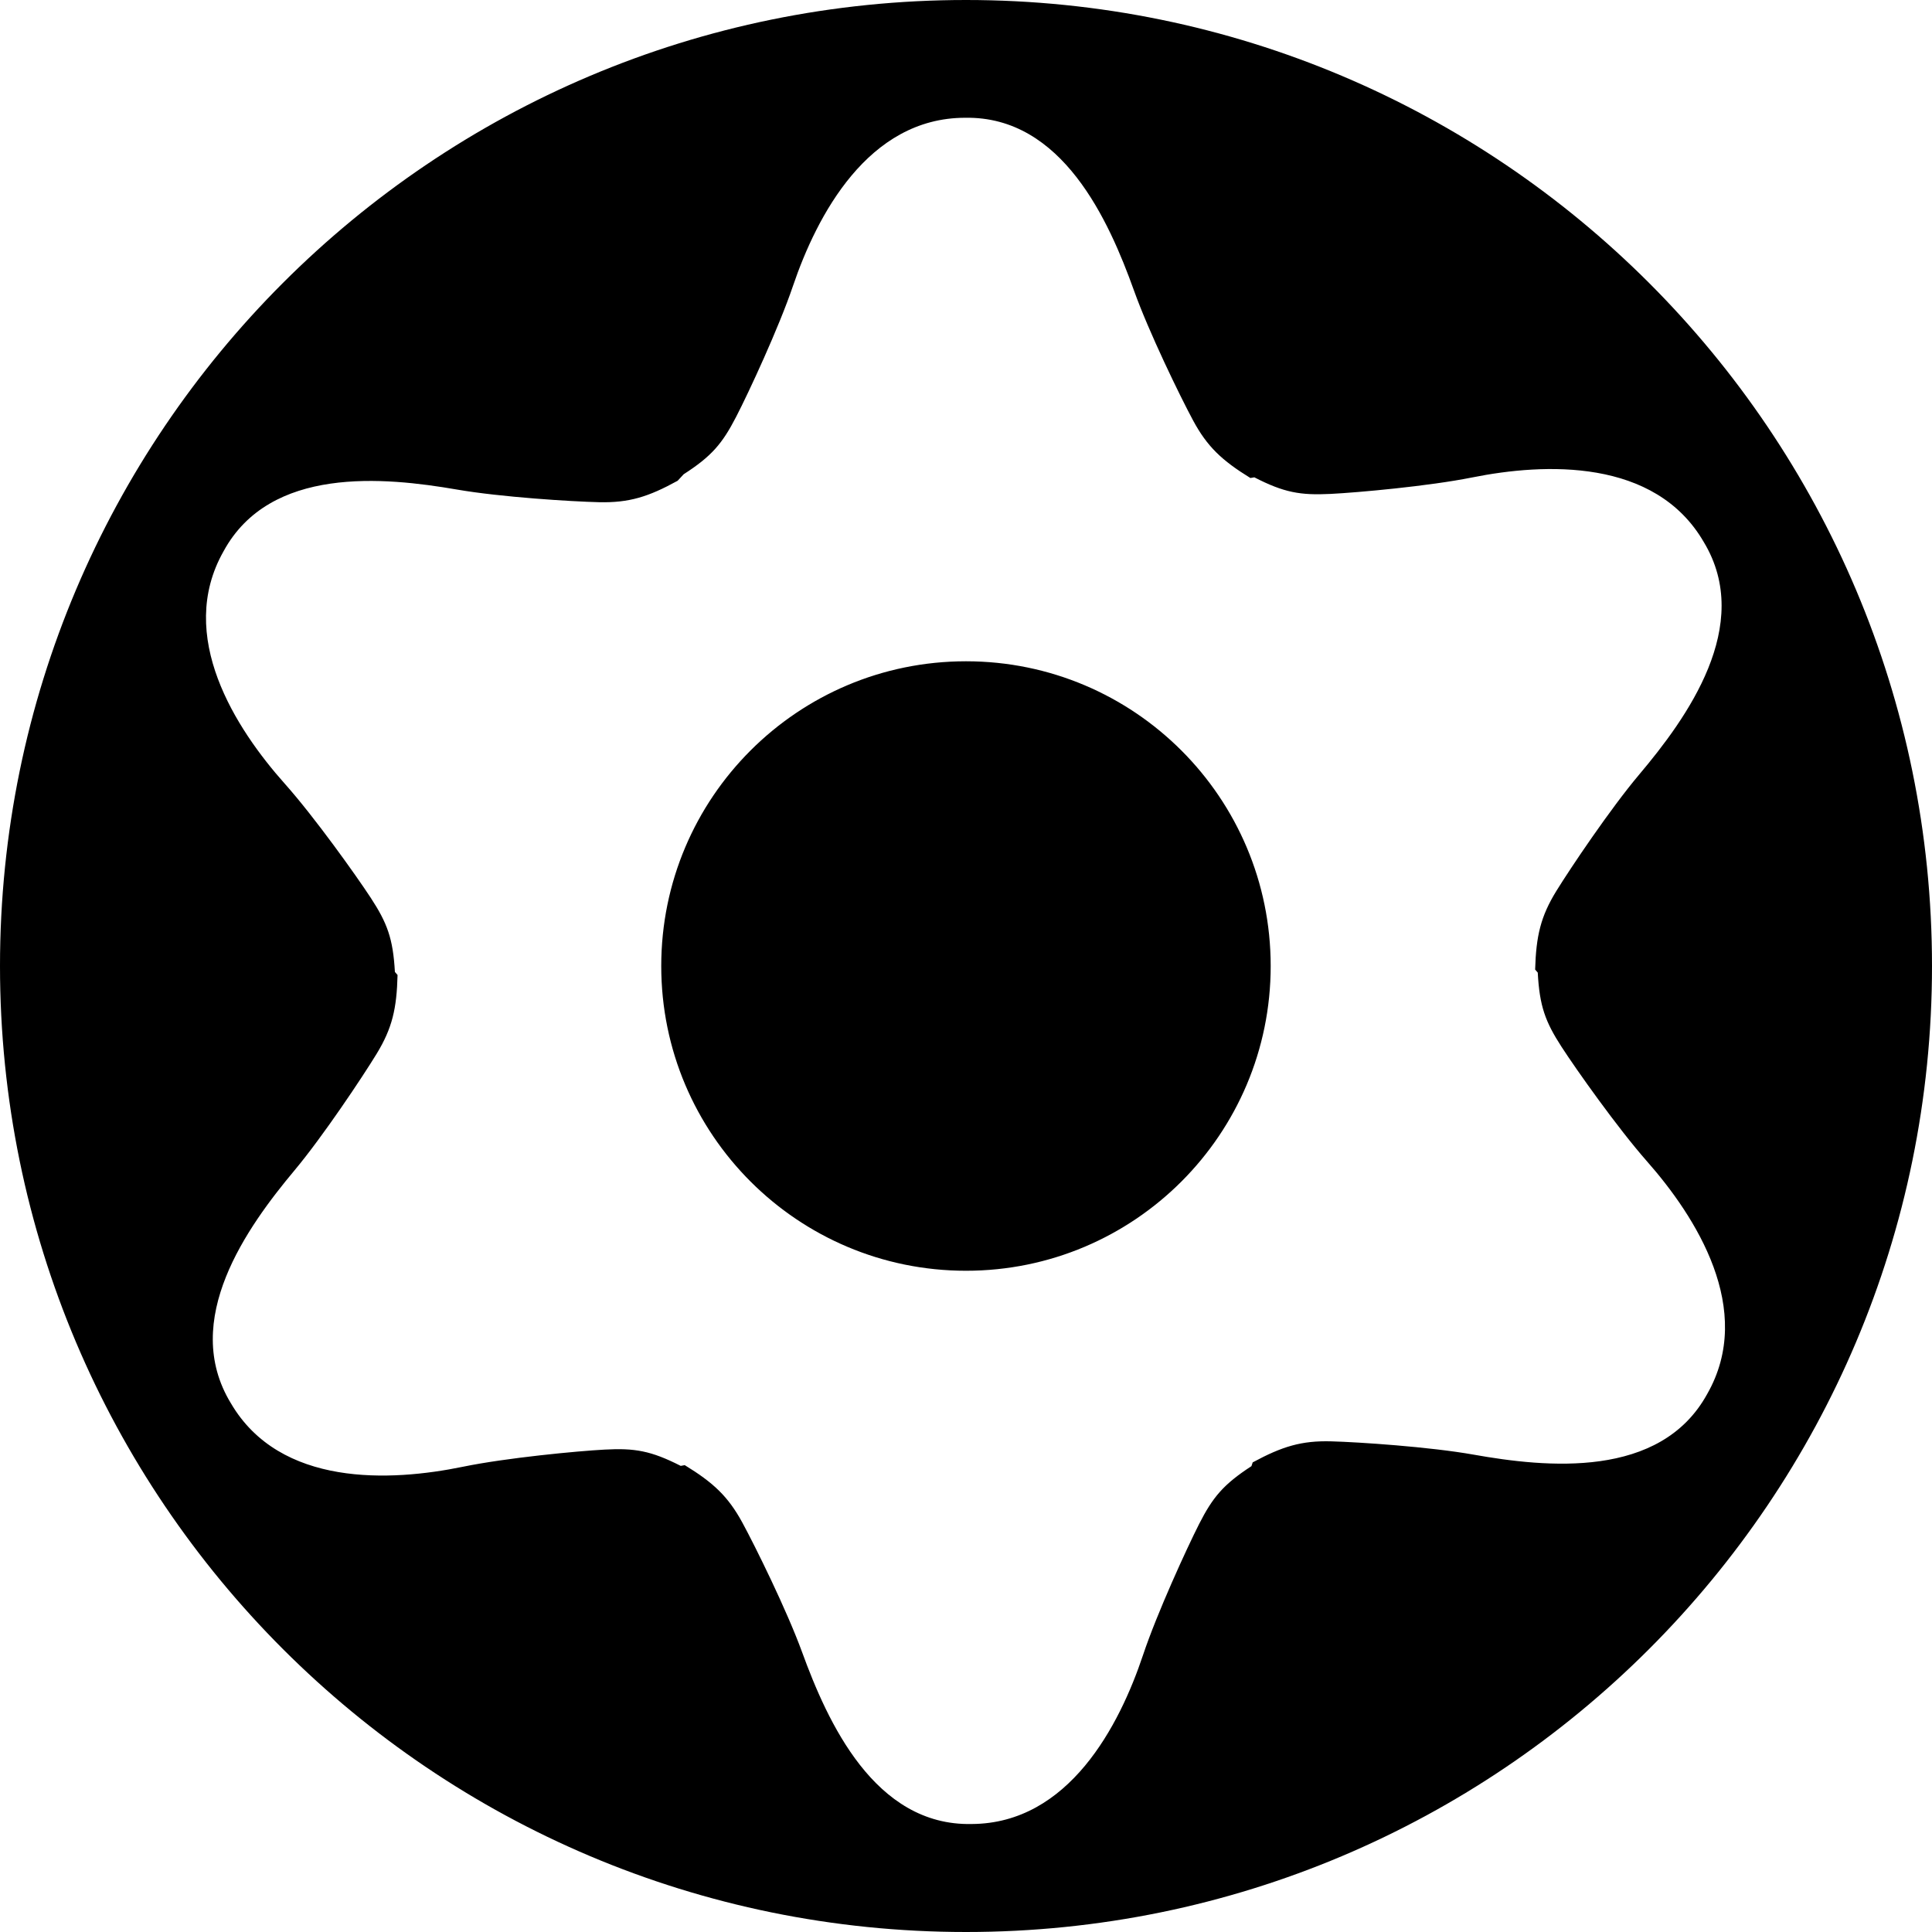 <?xml version="1.0" encoding="utf-8"?>
<!-- Generator: Adobe Illustrator 16.0.4, SVG Export Plug-In . SVG Version: 6.00 Build 0)  -->
<!DOCTYPE svg PUBLIC "-//W3C//DTD SVG 1.1//EN" "http://www.w3.org/Graphics/SVG/1.1/DTD/svg11.dtd">
<svg version="1.1" id="Ebene_1" xmlns:x="http://ns.adobe.com/Extensibility/1.0/" xmlns:i="http://ns.adobe.com/AdobeIllustrator/10.0/" xmlns:graph="http://ns.adobe.com/Graphs/1.0/"
	 xmlns="http://www.w3.org/2000/svg" xmlns:xlink="http://www.w3.org/1999/xlink" x="0px" y="0px" width="18px"
	 height="18px" viewBox="0 0 56.694 56.694" enable-background="new 0 0 56.694 56.694" xml:space="preserve">
<path fill="#000000" d="M0,28.347C0,12.691,12.691,0,28.347,0c15.656,0,28.347,12.691,28.347,28.347
	c0,15.656-12.69,28.347-28.347,28.347C12.691,56.694,0,44.003,0,28.347z M36.692,14.027c-0.837-0.516-1.268-0.92-1.685-1.696
	c-0.376-0.699-1.294-2.583-1.732-3.809c-0.733-2.042-2.1-5.117-4.953-5.066l0,0c-2.854,0-4.354,2.879-5.052,4.934
	c-0.418,1.233-1.302,3.133-1.667,3.839c-0.404,0.783-0.715,1.157-1.541,1.688l-0.177,0.191c-0.861,0.473-1.425,0.649-2.307,0.629
	c-0.793-0.018-2.885-0.149-4.168-0.371c-2.138-0.369-5.486-0.697-6.85,1.811l0,0c-1.407,2.483,0.358,5.208,1.802,6.827
	c0.866,0.972,2.083,2.679,2.518,3.343c0.482,0.738,0.654,1.194,0.708,2.174l0.078,0.09c-0.024,0.981-0.154,1.558-0.613,2.311
	c-0.413,0.677-1.575,2.422-2.41,3.421c-1.391,1.664-3.354,4.396-1.868,6.835l0,0c1.442,2.462,4.685,2.301,6.811,1.863
	c1.274-0.262,3.362-0.461,4.155-0.503c0.879-0.048,1.36,0.032,2.235,0.478l0.117-0.022c0.838,0.513,1.271,0.914,1.692,1.688
	c0.379,0.696,1.306,2.575,1.752,3.799c0.743,2.039,2.124,5.106,4.977,5.044l0,0c2.854-0.014,4.34-2.9,5.027-4.956
	c0.413-1.237,1.289-3.142,1.647-3.848c0.4-0.785,0.712-1.162,1.535-1.697l0.037-0.111c0.865-0.467,1.431-0.642,2.311-0.617
	c0.793,0.021,2.885,0.161,4.166,0.389c2.136,0.38,5.483,0.725,6.858-1.775l0,0c1.419-2.477-0.334-5.21-1.77-6.837
	c-0.859-0.976-2.071-2.688-2.502-3.354c-0.478-0.739-0.646-1.196-0.698-2.178l-0.077-0.09c0.028-0.982,0.161-1.558,0.624-2.308
	c0.417-0.675,1.587-2.415,2.426-3.41c1.399-1.658,3.374-4.381,1.9-6.825l0,0c-1.43-2.47-4.674-2.324-6.8-1.897
	c-1.276,0.256-3.365,0.444-4.158,0.483c-0.88,0.043-1.36-0.038-2.232-0.487L36.692,14.027z M28.347,37.29
	c4.939,0,8.941-4.004,8.941-8.942c0-4.939-4.002-8.943-8.941-8.943s-8.943,4.003-8.943,8.943
	C19.404,33.286,23.408,37.29,28.347,37.29z"/>
</svg>
